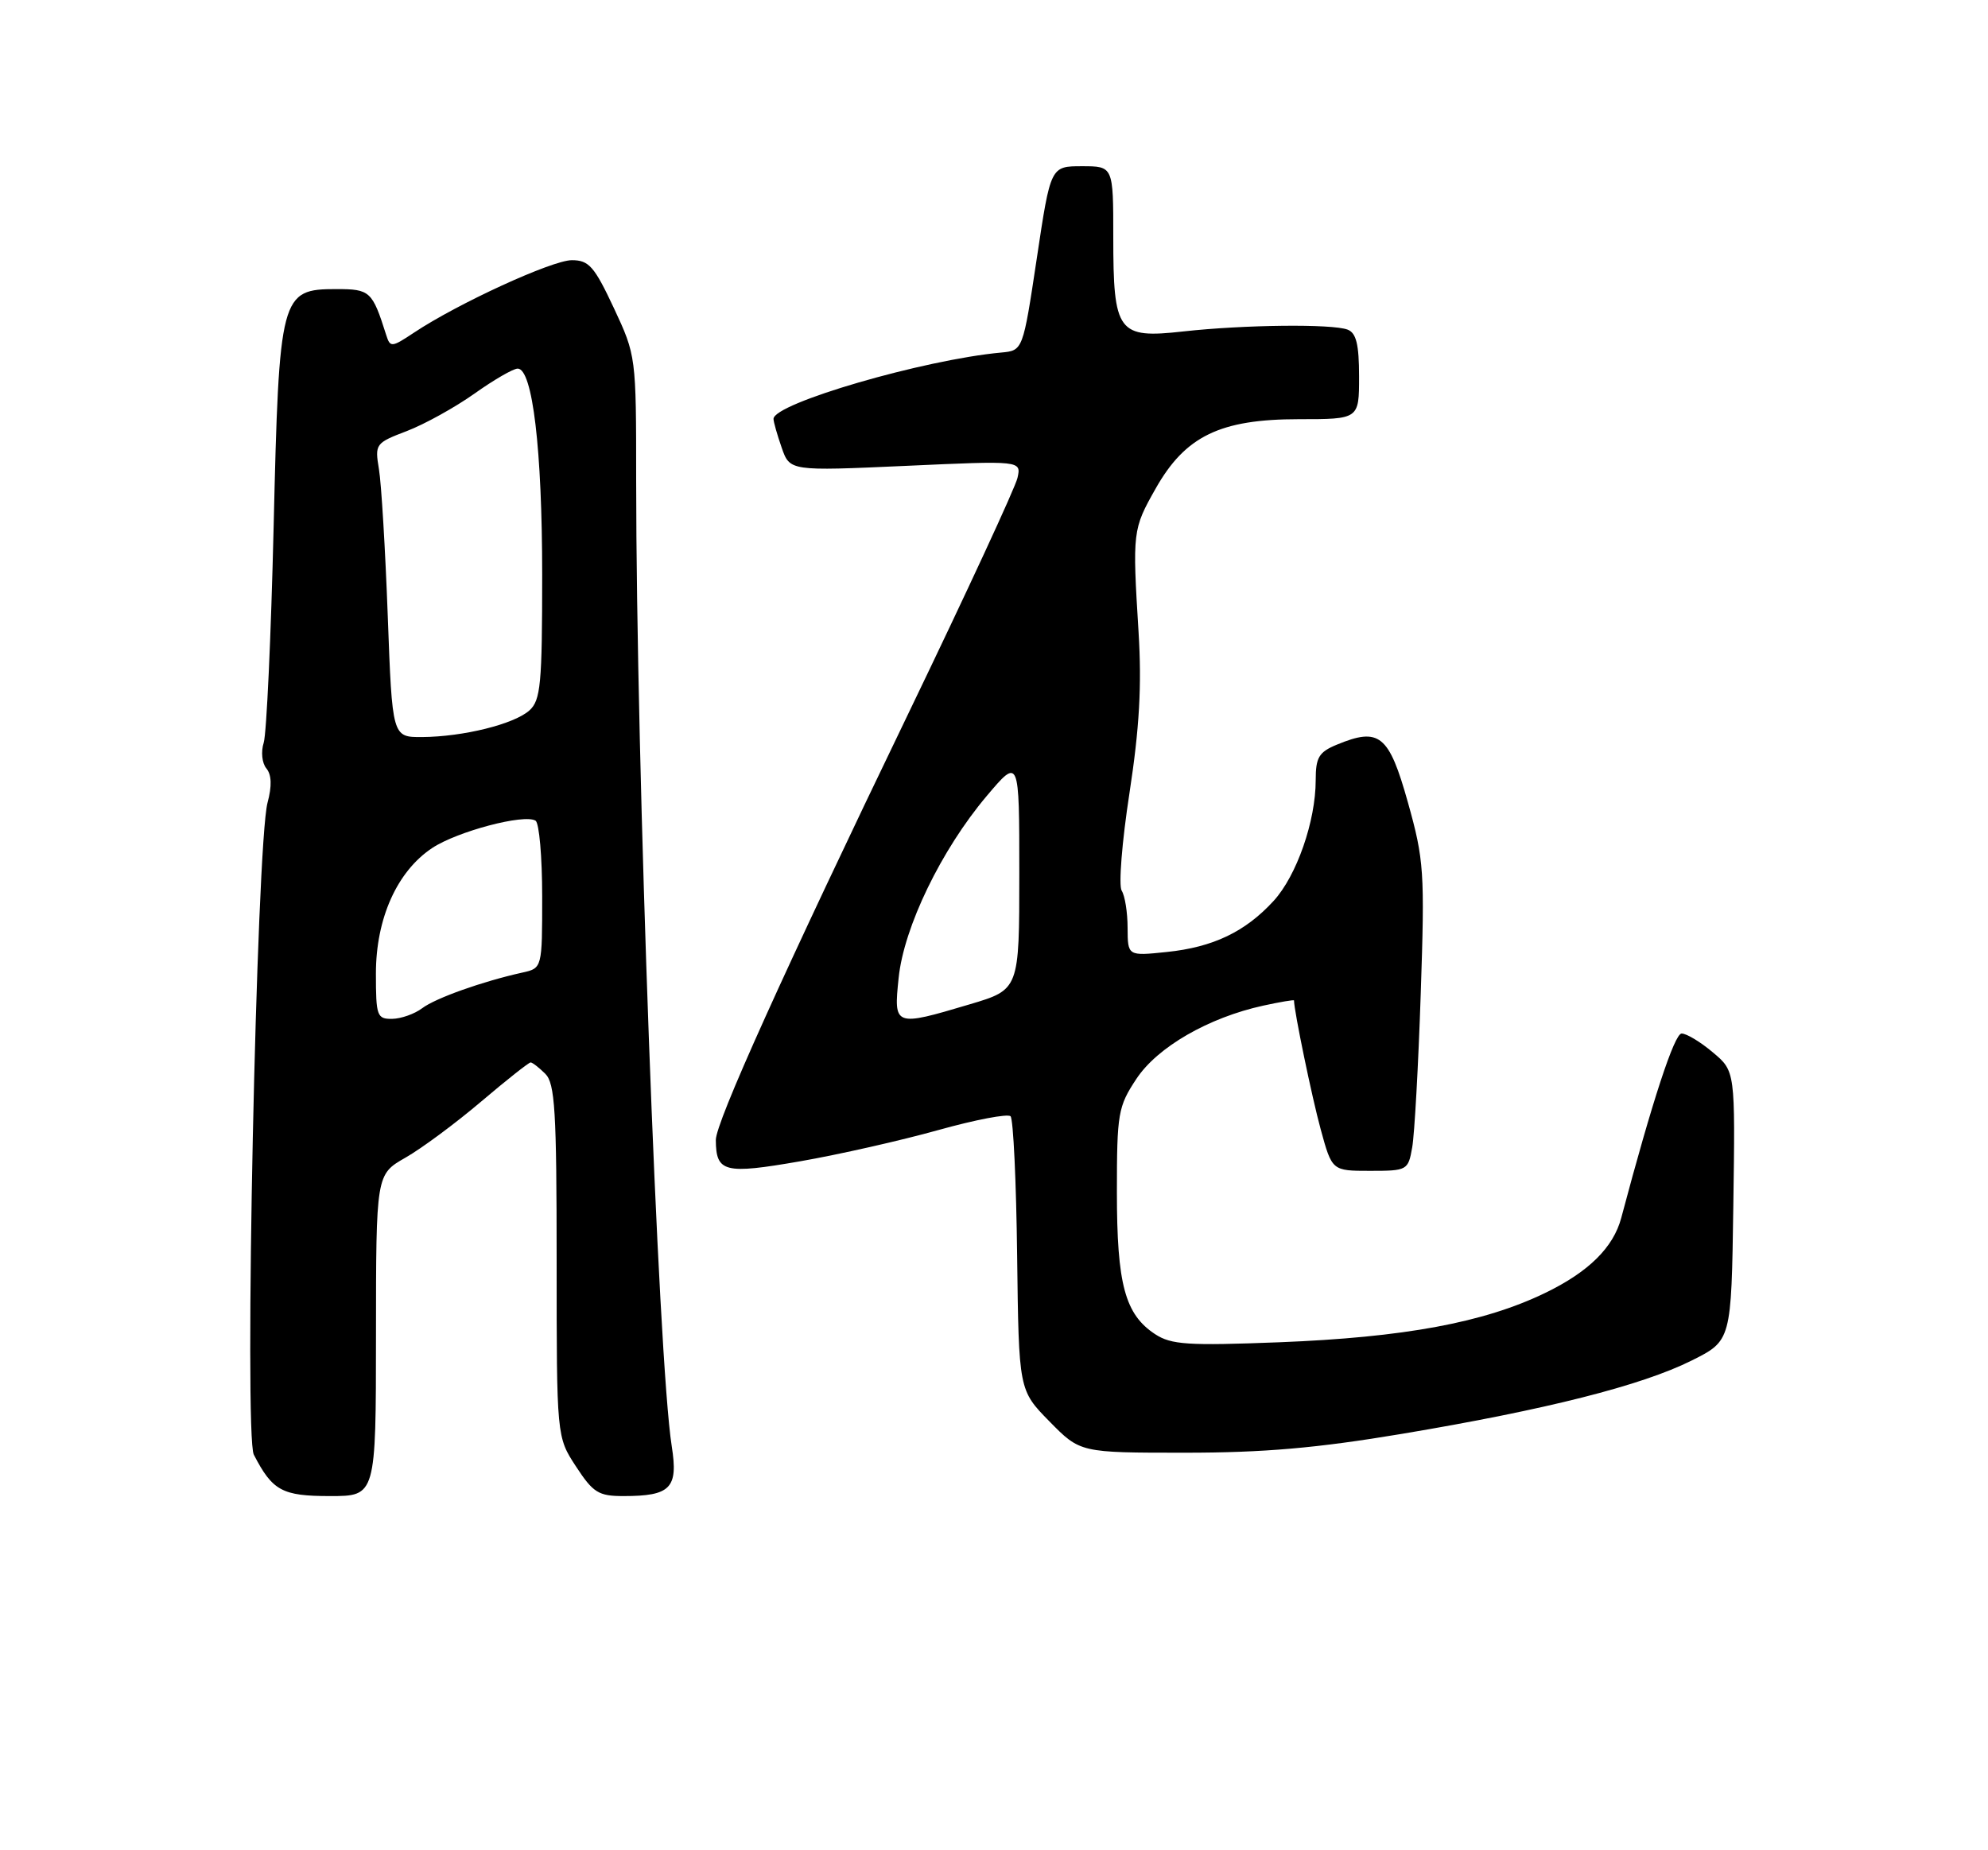 <?xml version="1.0" encoding="UTF-8" standalone="no"?>
<!DOCTYPE svg PUBLIC "-//W3C//DTD SVG 1.1//EN" "http://www.w3.org/Graphics/SVG/1.1/DTD/svg11.dtd" >
<svg xmlns="http://www.w3.org/2000/svg" xmlns:xlink="http://www.w3.org/1999/xlink" version="1.1" viewBox="0 0 275 256">
 <g >
 <path fill="currentColor"
d=" M 52.01 184.75 C 52.02 162.50 52.02 162.50 56.08 160.18 C 58.31 158.91 63.02 155.42 66.54 152.43 C 70.06 149.44 73.15 147.00 73.40 147.00 C 73.65 147.00 74.56 147.71 75.43 148.57 C 76.77 149.91 77.00 153.69 77.00 174.48 C 77.00 198.82 77.00 198.82 79.68 202.91 C 82.05 206.54 82.80 207.00 86.24 207.00 C 92.78 207.00 93.84 205.90 92.92 200.09 C 91.03 188.12 88.01 106.00 88.00 66.36 C 88.00 49.30 87.99 49.20 84.91 42.61 C 82.21 36.85 81.46 36.00 79.10 36.00 C 76.38 36.00 63.31 42.00 57.26 46.03 C 54.16 48.09 53.98 48.10 53.42 46.34 C 51.50 40.28 51.19 40.00 46.54 40.00 C 38.80 40.00 38.61 40.72 37.85 72.95 C 37.49 88.10 36.87 101.51 36.48 102.76 C 36.08 104.01 36.24 105.59 36.85 106.32 C 37.57 107.19 37.63 108.76 37.01 111.06 C 35.47 116.81 33.75 198.64 35.11 201.27 C 37.69 206.27 39.03 207.00 45.65 207.00 C 52.00 207.00 52.00 207.00 52.01 184.75 Z  M 193.93 198.39 C 213.87 195.05 227.07 191.71 234.00 188.25 C 239.50 185.50 239.50 185.50 239.77 166.86 C 240.04 148.21 240.04 148.21 236.94 145.61 C 235.24 144.17 233.30 143.00 232.62 143.00 C 231.62 143.00 228.57 152.31 224.27 168.50 C 223.18 172.61 219.74 176.00 213.71 178.91 C 205.25 183.00 194.24 185.04 176.94 185.72 C 164.30 186.21 162.03 186.06 159.79 184.60 C 155.62 181.86 154.50 177.71 154.50 164.93 C 154.50 154.03 154.66 153.11 157.20 149.27 C 160.11 144.87 167.17 140.80 174.75 139.14 C 177.09 138.63 179.00 138.31 179.00 138.42 C 179.00 139.84 181.48 151.83 182.69 156.25 C 184.26 162.00 184.26 162.00 189.52 162.00 C 194.67 162.00 194.79 161.93 195.35 158.75 C 195.67 156.96 196.20 147.40 196.53 137.50 C 197.10 120.57 196.99 119.00 194.75 111.00 C 192.13 101.66 190.81 100.59 184.91 103.04 C 182.44 104.06 182.00 104.80 182.00 107.94 C 182.00 113.62 179.37 121.16 176.18 124.65 C 172.26 128.93 167.80 131.06 161.39 131.72 C 156.00 132.28 156.00 132.28 155.98 128.39 C 155.98 126.25 155.61 123.93 155.16 123.23 C 154.72 122.53 155.20 116.46 156.24 109.73 C 157.62 100.71 157.95 94.88 157.50 87.50 C 156.64 73.52 156.67 73.24 159.86 67.60 C 163.96 60.34 168.78 58.00 179.66 58.00 C 188.00 58.00 188.00 58.00 188.00 52.11 C 188.00 47.66 187.61 46.07 186.42 45.61 C 184.29 44.79 172.08 44.93 163.67 45.86 C 154.62 46.87 154.00 46.03 154.00 32.78 C 154.00 23.00 154.00 23.00 149.67 23.00 C 145.33 23.00 145.33 23.00 143.42 35.75 C 141.50 48.50 141.50 48.50 138.50 48.78 C 127.78 49.76 107.00 55.82 107.00 57.96 C 107.00 58.37 107.51 60.16 108.13 61.94 C 109.26 65.18 109.26 65.18 125.27 64.46 C 141.28 63.73 141.28 63.73 140.75 66.12 C 140.46 67.43 133.71 82.00 125.76 98.50 C 108.39 134.52 98.99 155.34 99.02 157.74 C 99.05 162.21 100.20 162.50 110.68 160.68 C 116.08 159.74 124.68 157.79 129.79 156.36 C 134.91 154.93 139.40 154.07 139.79 154.45 C 140.17 154.84 140.58 163.52 140.70 173.75 C 140.93 192.35 140.93 192.35 145.17 196.67 C 149.42 201.00 149.42 201.00 163.88 201.00 C 174.83 201.00 182.15 200.36 193.93 198.39 Z  M 52.00 134.71 C 52.00 127.09 54.92 120.56 59.79 117.33 C 63.24 115.04 72.52 112.58 74.08 113.55 C 74.59 113.86 75.00 118.58 75.00 124.04 C 75.00 133.96 75.00 133.96 72.25 134.57 C 66.74 135.79 60.25 138.10 58.40 139.50 C 57.35 140.29 55.49 140.95 54.25 140.97 C 52.15 141.00 52.00 140.58 52.00 134.71 Z  M 53.64 85.25 C 53.30 76.04 52.75 66.89 52.42 64.92 C 51.84 61.43 51.93 61.30 56.28 59.64 C 58.73 58.70 62.94 56.37 65.62 54.47 C 68.30 52.56 71.00 51.00 71.61 51.00 C 73.67 51.00 75.00 62.20 75.00 79.51 C 75.00 94.66 74.79 96.88 73.24 98.29 C 71.13 100.19 64.09 101.94 58.38 101.98 C 54.26 102.00 54.26 102.00 53.64 85.25 Z  M 124.31 135.30 C 125.03 128.28 130.21 117.58 136.48 110.15 C 141.00 104.80 141.00 104.80 141.00 120.86 C 141.00 136.92 141.00 136.92 134.14 138.96 C 123.69 142.07 123.61 142.04 124.31 135.30 Z "/>
</g>
</svg>
